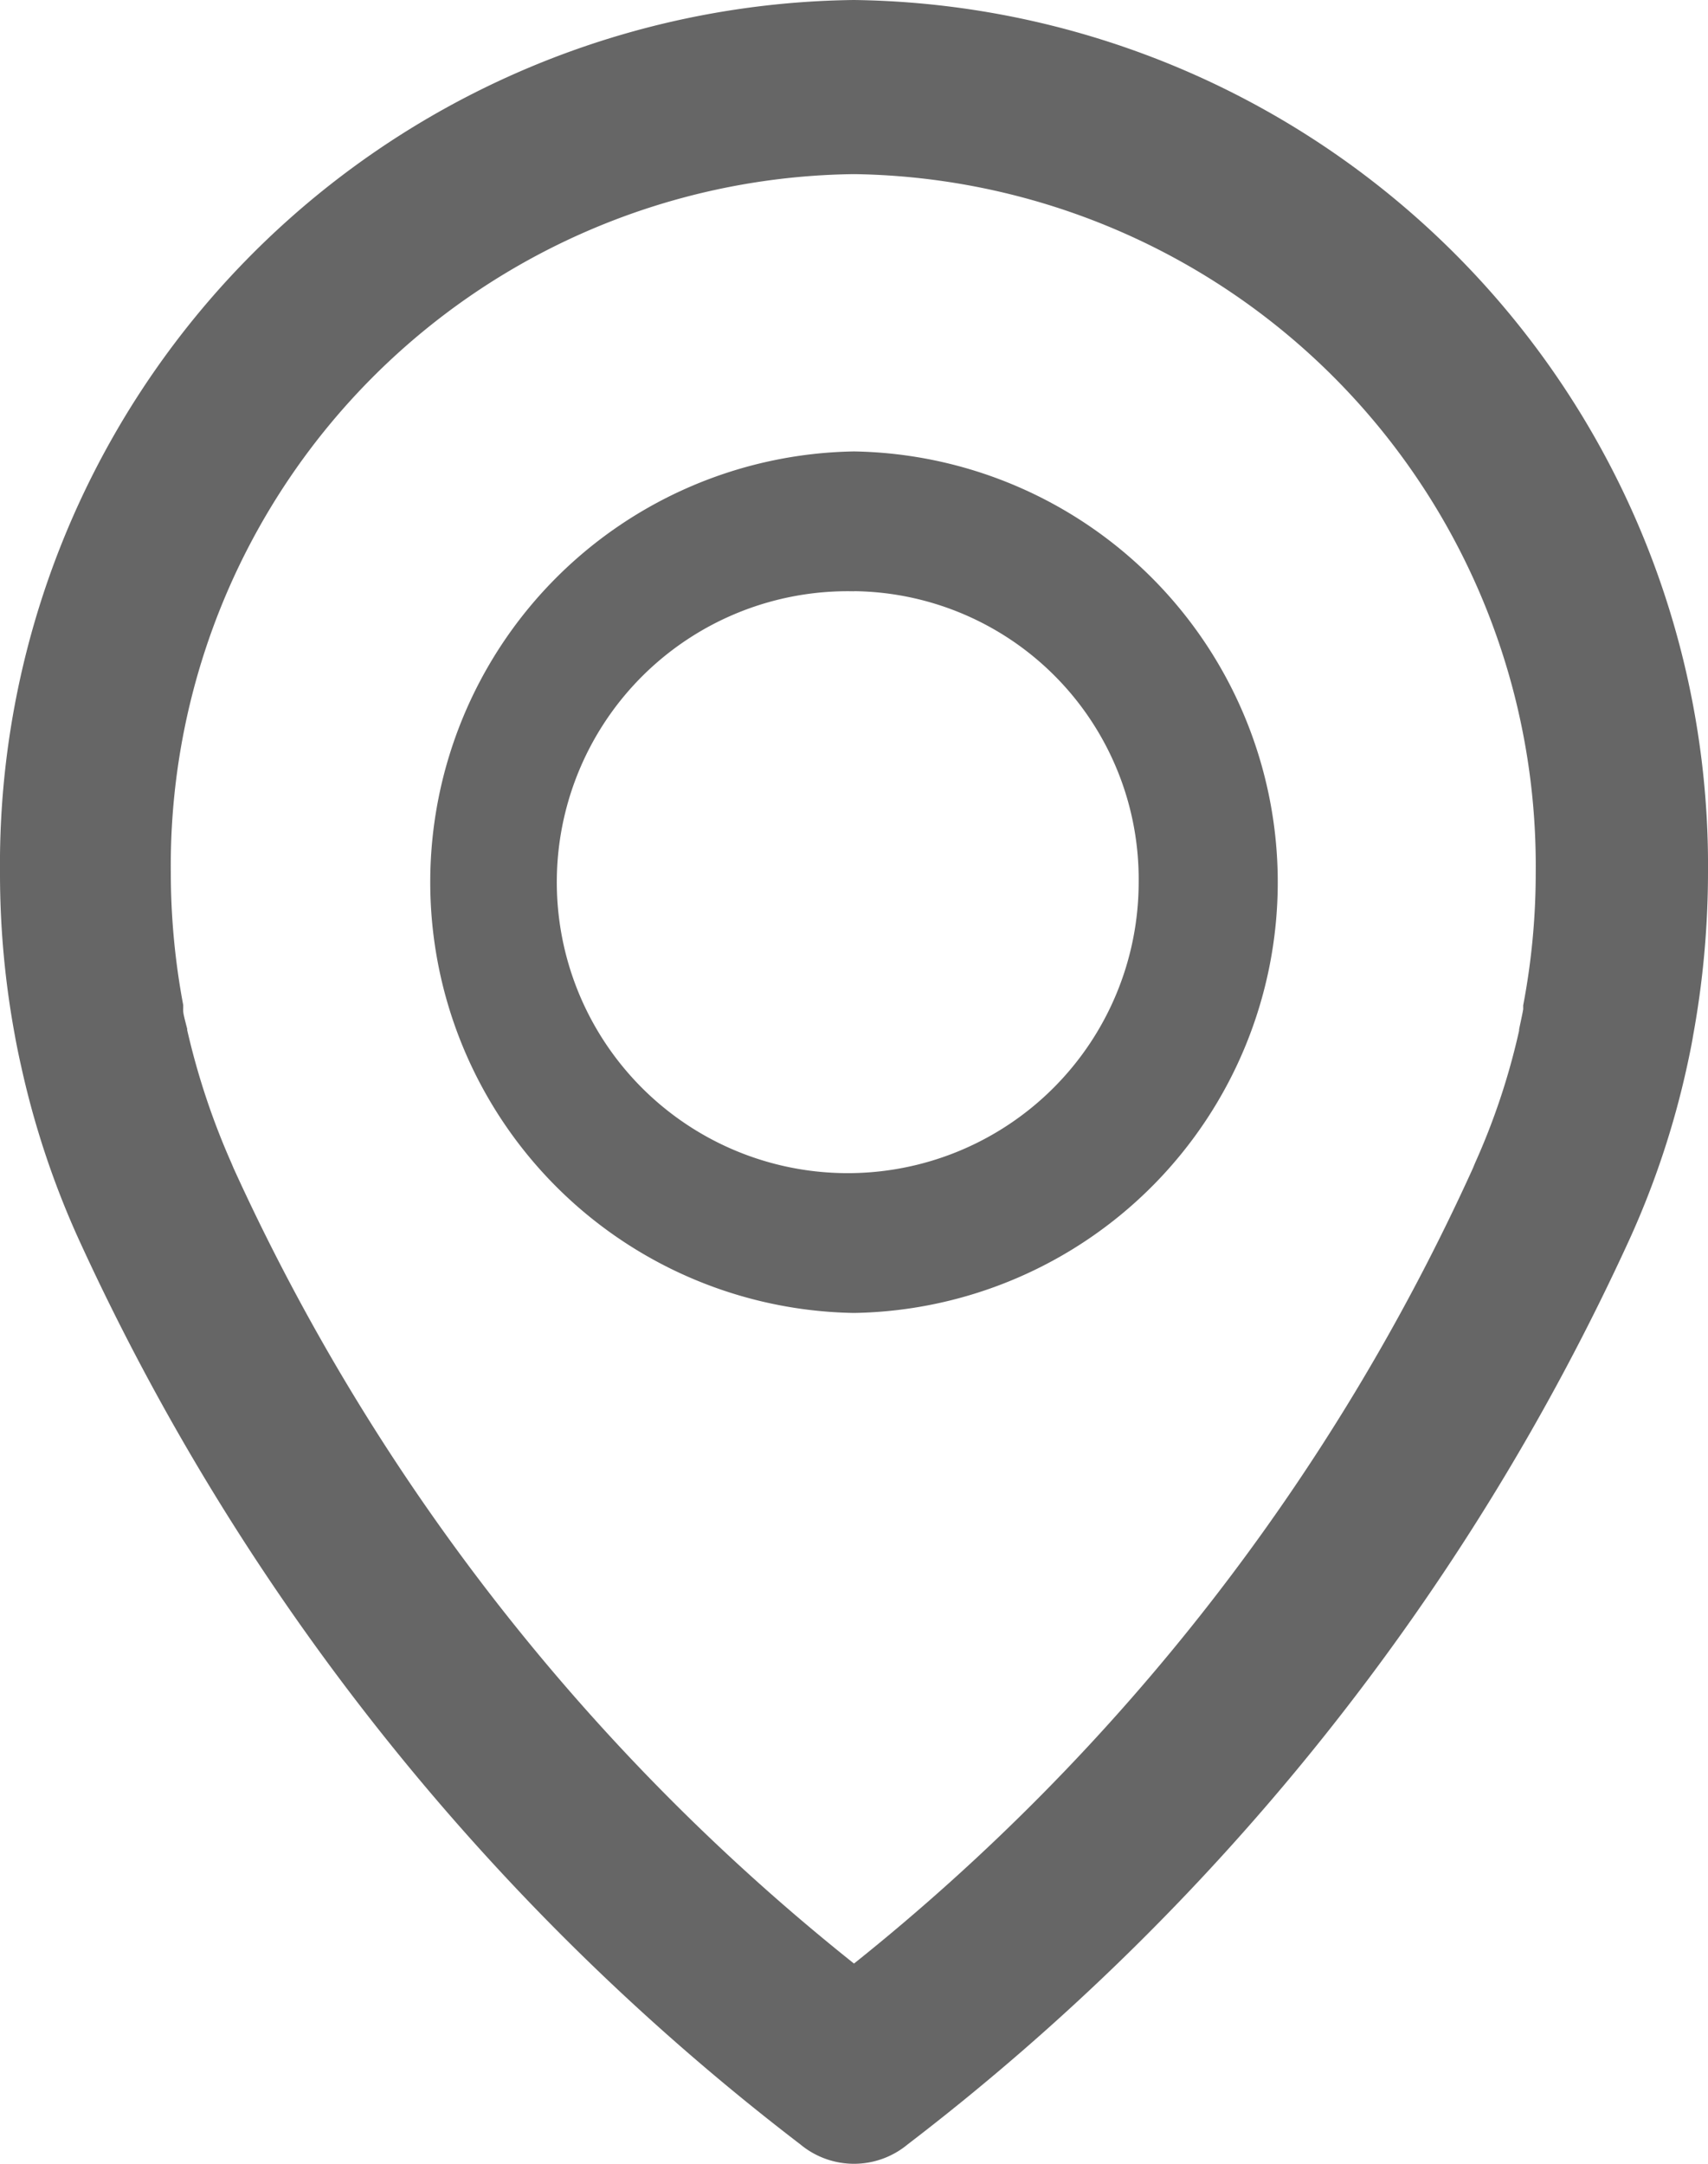 <svg xmlns="http://www.w3.org/2000/svg" width="15" height="19" viewBox="0 0 15 19">
  <path id="address" d="M14.868,9.1c-.007.046-.026.143-.052.262a7.591,7.591,0,0,1-.5,1.509A21.018,21.018,0,0,1,7.971,18.83a.737.737,0,0,1-.942,0A20.99,20.99,0,0,1,.685,10.868a7.635,7.635,0,0,1-.5-1.509C.159,9.244.14,9.146.132,9.1A7.792,7.792,0,0,1,0,7.664,7.59,7.59,0,0,1,7.5,0,7.6,7.6,0,0,1,15,7.664,8,8,0,0,1,14.868,9.1ZM7.5,1.529a6.072,6.072,0,0,0-6,6.131,6.306,6.306,0,0,0,.109,1.165l0,.023v.005a.146.146,0,0,0,0,.022c0,.026.012.069.027.129l.008.03v.011a6.418,6.418,0,0,0,.388,1.167l0,0,.018.043A18.973,18.973,0,0,0,7.5,17.242a18.976,18.976,0,0,0,5.435-6.983l.019-.046,0,0a6.037,6.037,0,0,0,.387-1.163V9.039l.005-.025c.016-.074.027-.126.031-.152a.084.084,0,0,0,0-.01l0-.024a6.191,6.191,0,0,0,.11-1.168A6.072,6.072,0,0,0,7.5,1.529Zm0,10a3.783,3.783,0,0,1,0-7.565,3.783,3.783,0,0,1,0,7.565Zm0-6.337a2.555,2.555,0,1,0,2.5,2.555A2.529,2.529,0,0,0,7.5,5.191Z" fill="#666" fill-rule="evenodd"/>
</svg>
